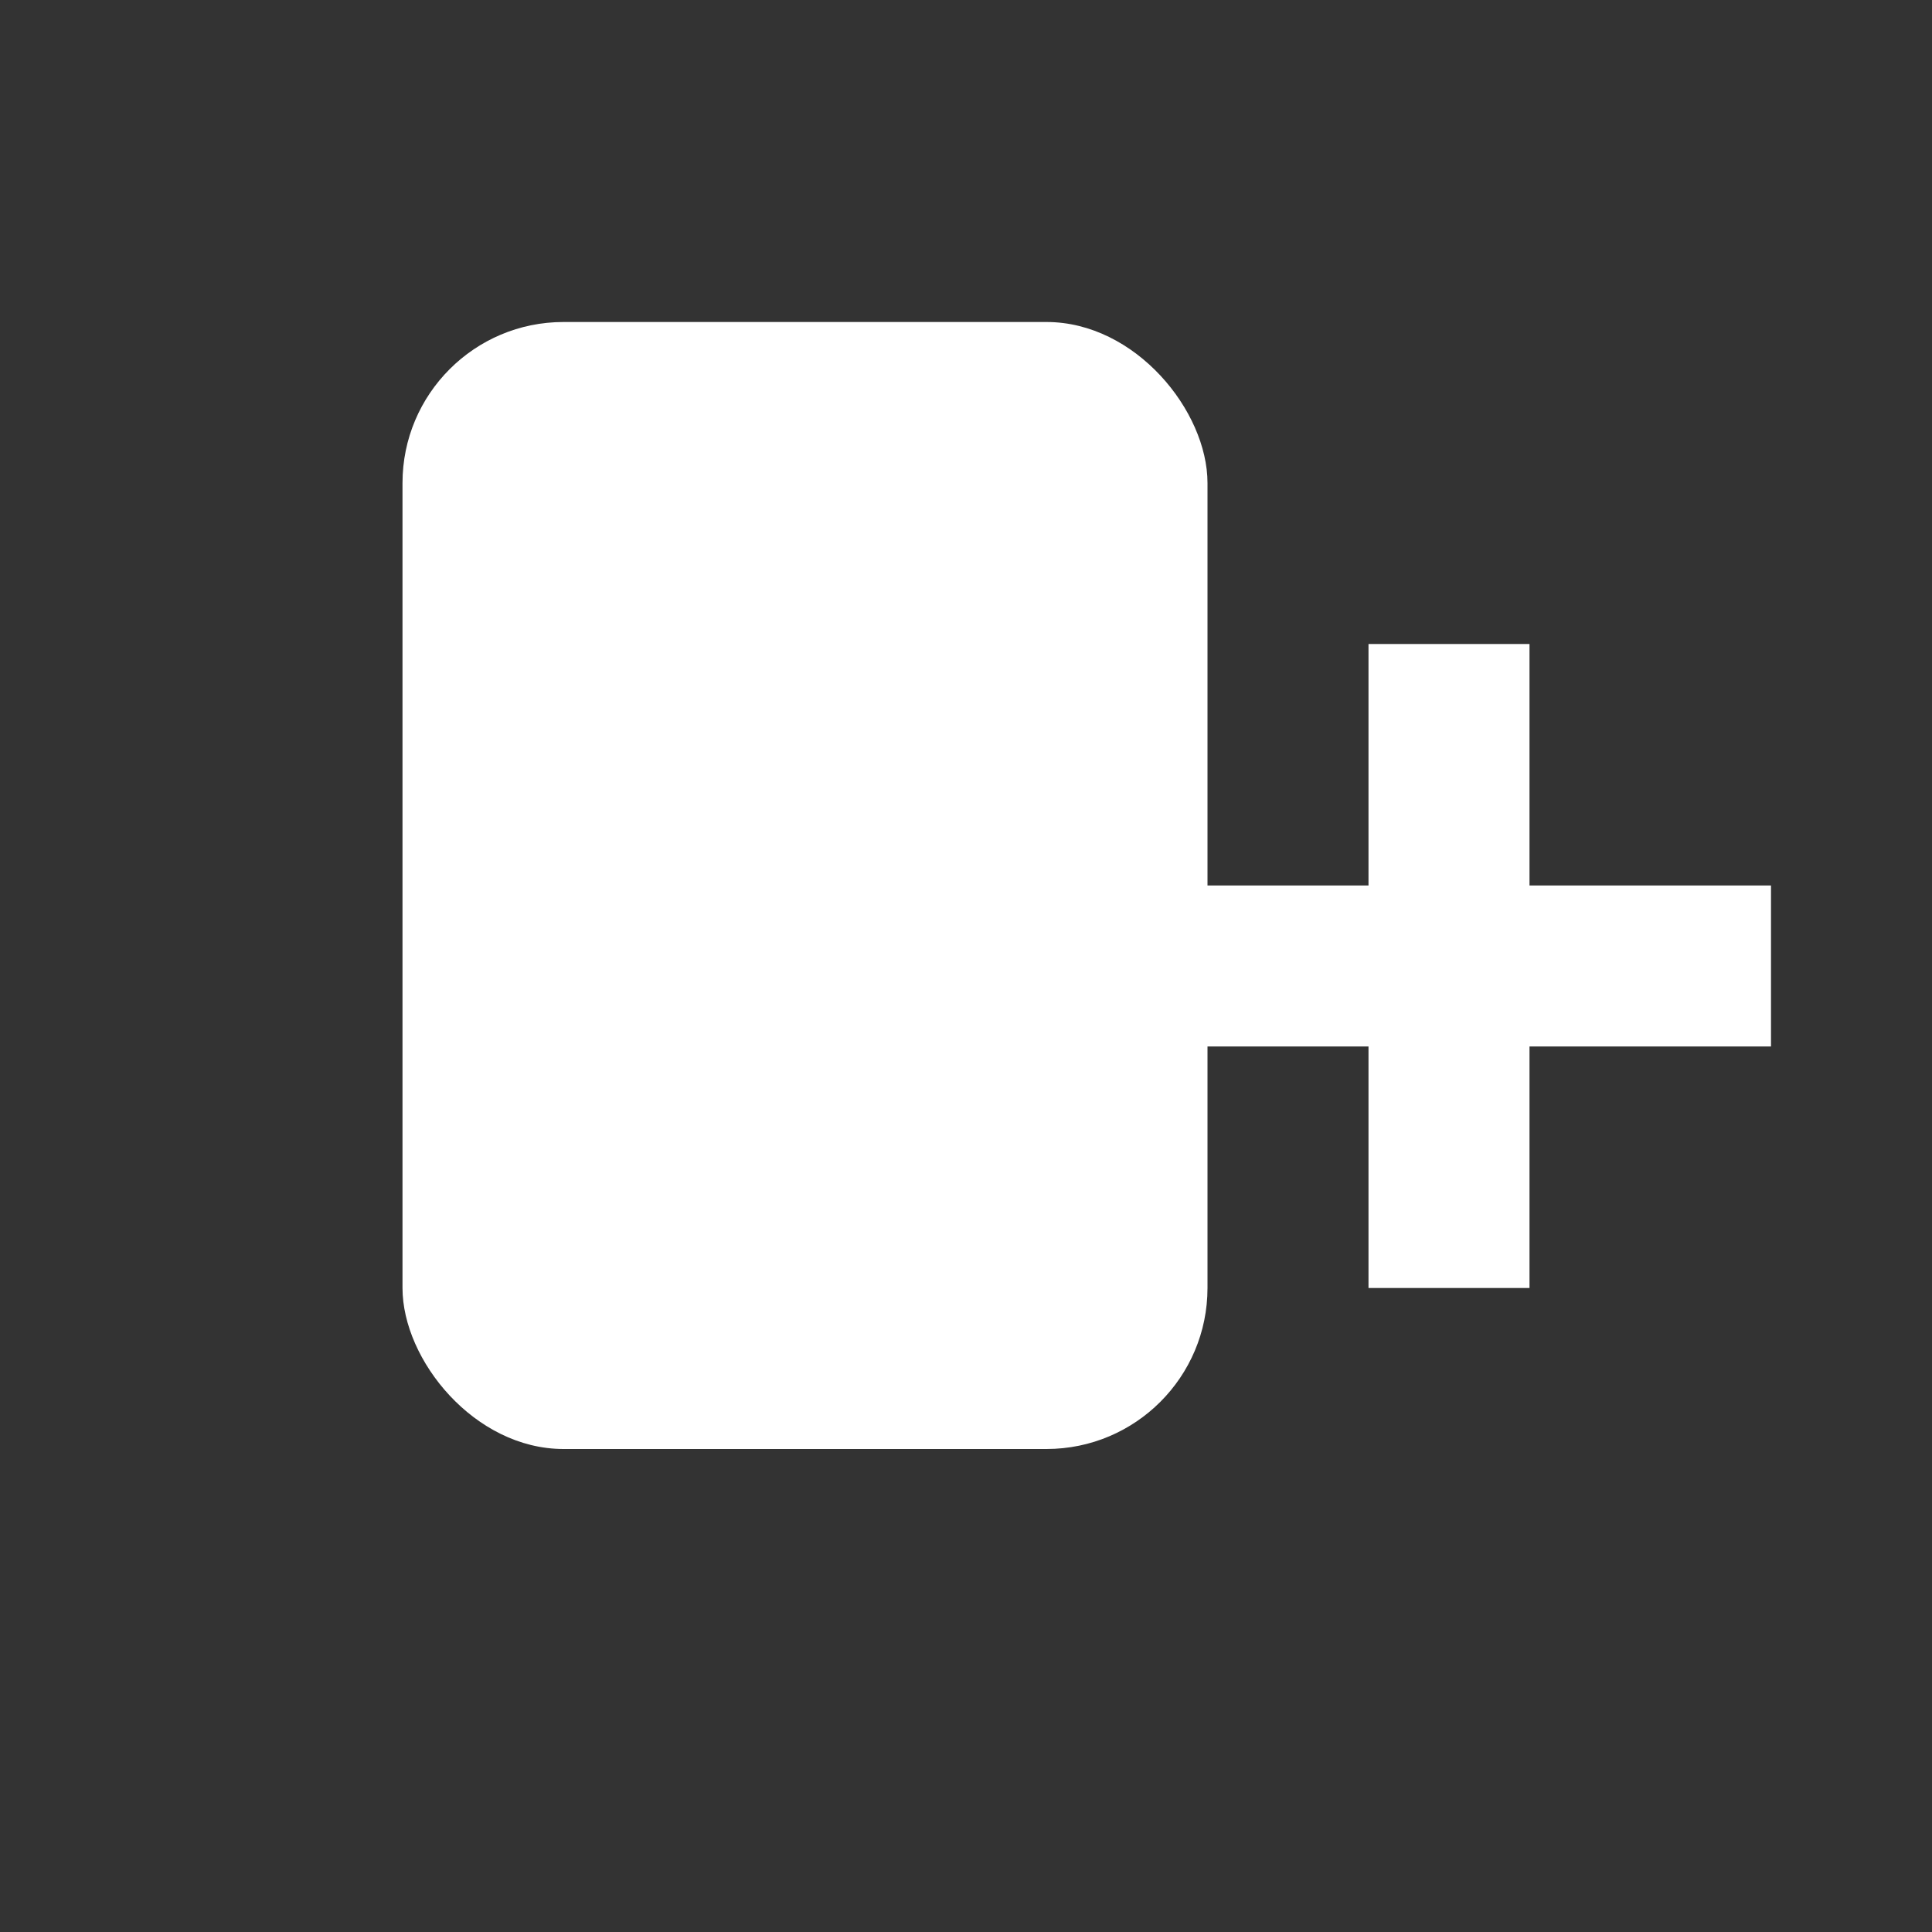 <svg viewBox="0 0 24 24" xmlns="http://www.w3.org/2000/svg">
  <rect x="0" y="0" width="24" height="24" fill="#333333" stroke="none"/>
  <rect x="5" y="4" width="10" height="14" rx="2" fill="#ffffff"/>
  <path d="M16 8h3v3h3v2h-3v3h-2v-3h-3v-2h3V8z" fill="#ffffff"/>
</svg>

